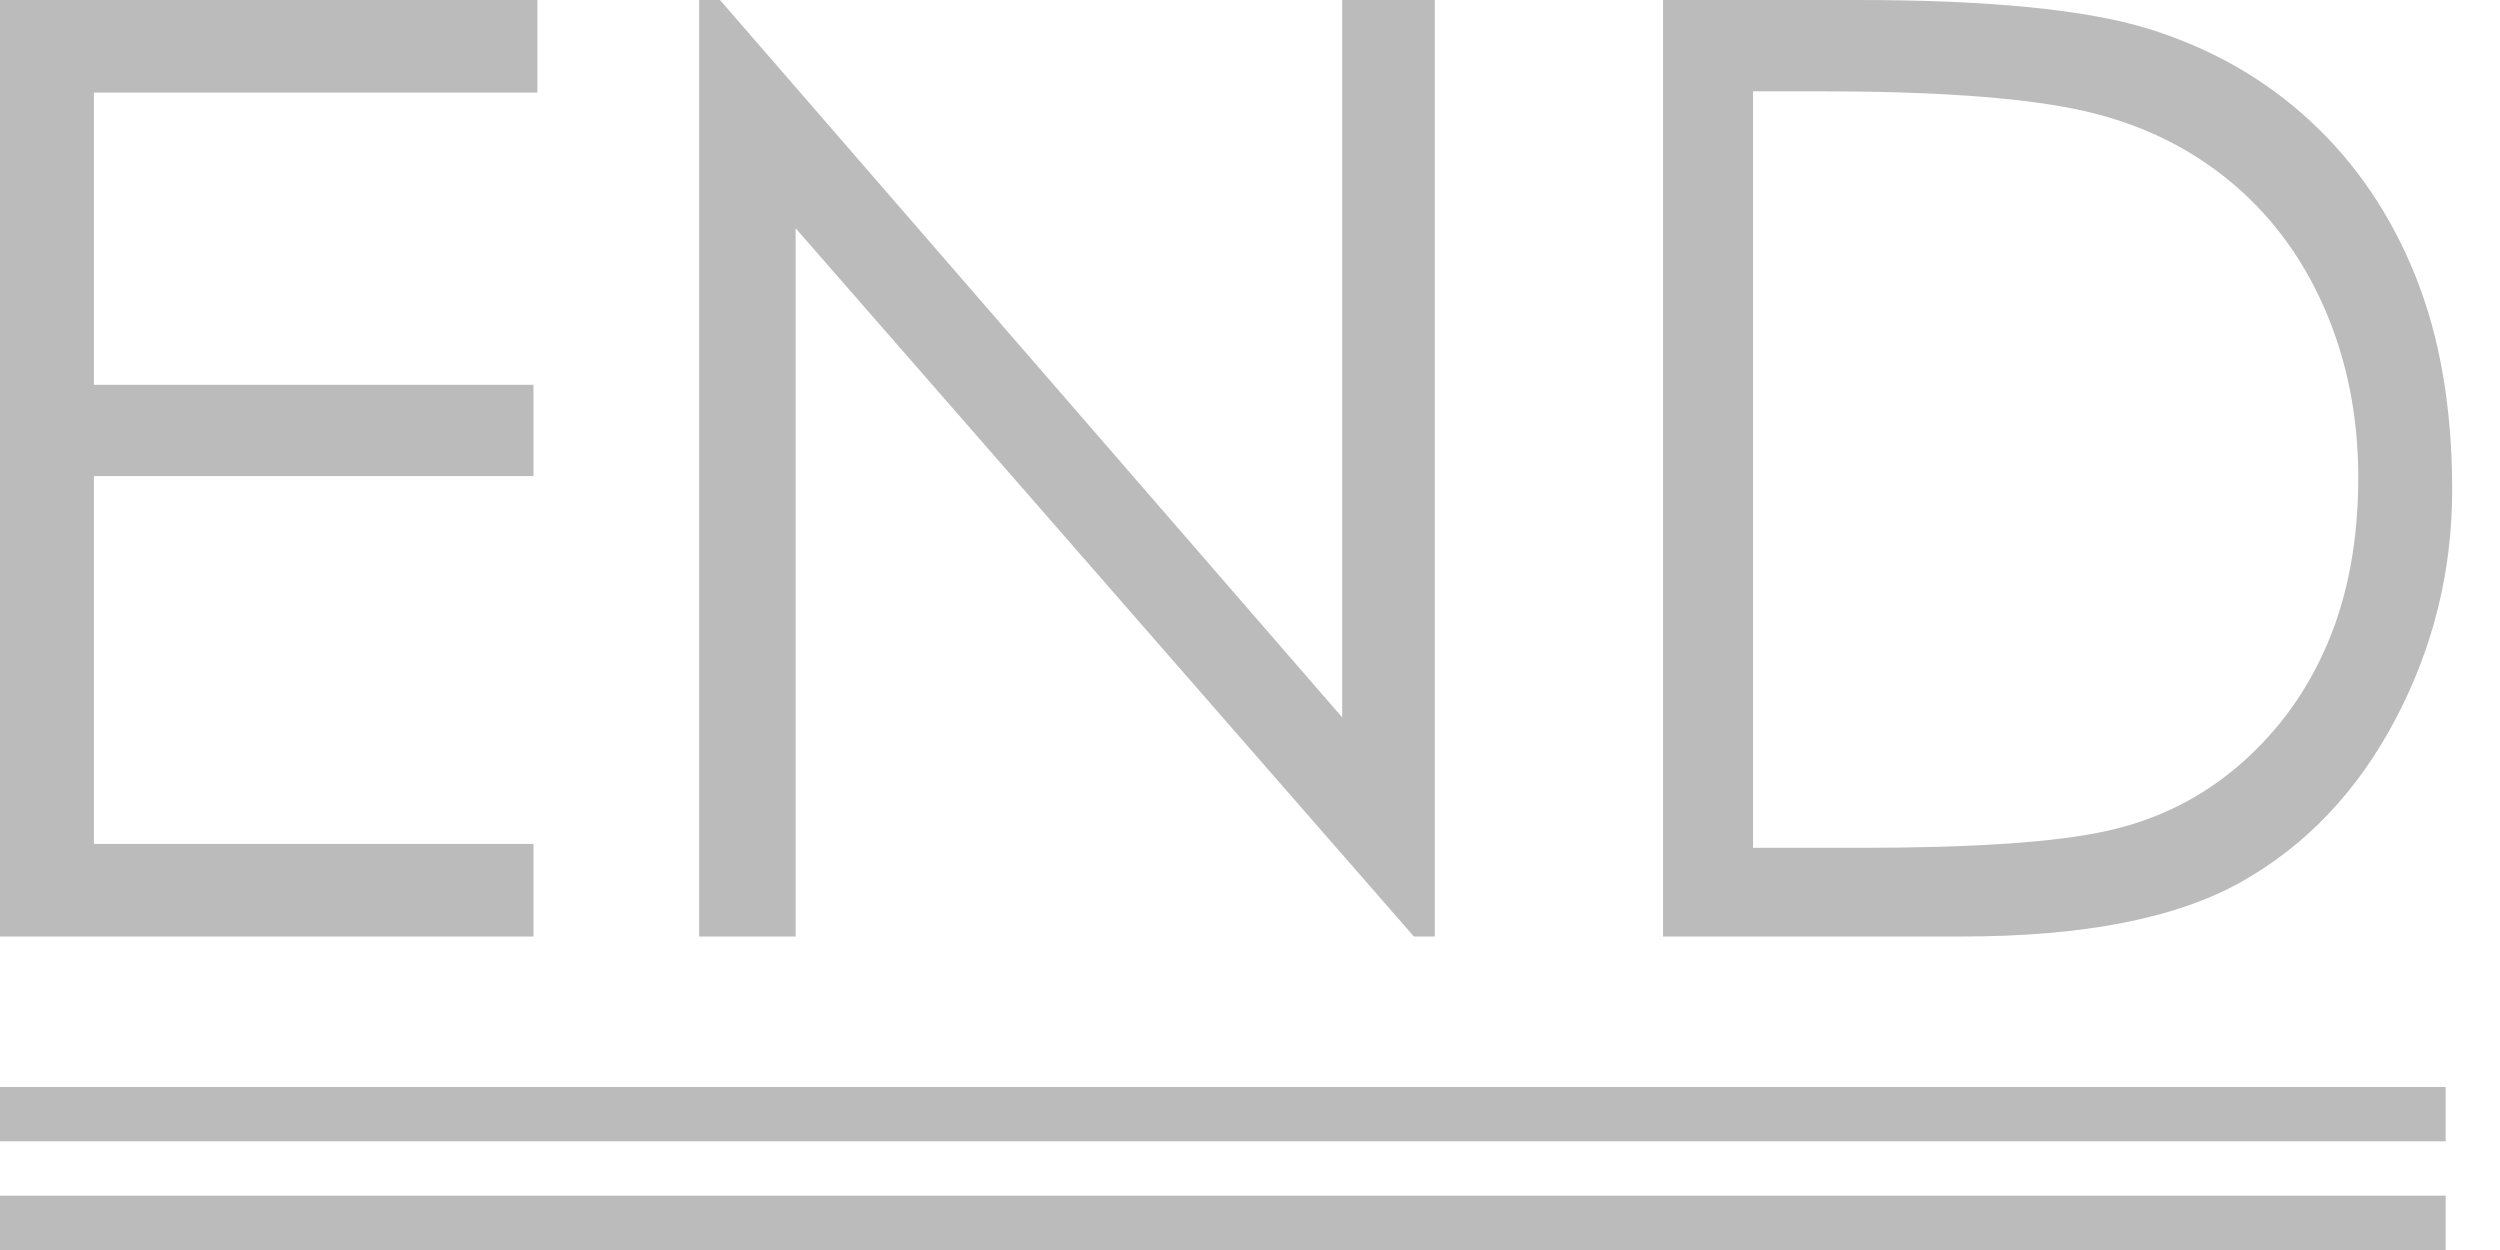 <?xml version="1.0" encoding="UTF-8" standalone="no"?>
<svg width="46px" height="23px" viewBox="0 0 46 23" version="1.1" xmlns="http://www.w3.org/2000/svg" xmlns:xlink="http://www.w3.org/1999/xlink" xmlns:sketch="http://www.bohemiancoding.com/sketch/ns">
    <!-- Generator: Sketch 3.3.2 (12043) - http://www.bohemiancoding.com/sketch -->
    <title>end_status</title>
    <desc>Created with Sketch.</desc>
    <defs></defs>
    <g id="Mockups" stroke="none" stroke-width="1" fill="none" fill-rule="evenodd" sketch:type="MSPage">
        <g id="Moments" sketch:type="MSArtboardGroup" transform="translate(-697, -1473)" fill="#BBBBBB">
            <g id="end_status" sketch:type="MSLayerGroup" transform="translate(697, 1473)">
                <rect id="Rectangle-193" sketch:type="MSShapeGroup" x="0" y="20" width="45" height="1"></rect>
                <rect id="Rectangle-193" sketch:type="MSShapeGroup" x="0" y="22" width="45" height="1"></rect>
                <path d="M0,0 L9.888,0 L9.888,1.704 L1.728,1.704 L1.728,7.08 L9.816,7.08 L9.816,8.76 L1.728,8.76 L1.728,15.528 L9.816,15.528 L9.816,17.232 L0,17.232 L0,0 Z M12.864,17.232 L12.864,0 L13.248,0 L24.696,13.2 L24.696,0 L26.4,0 L26.4,17.232 L26.016,17.232 L14.64,4.2 L14.64,17.232 L12.864,17.232 Z M30.6,17.232 L30.6,0 L34.176,0 C36.624,0 38.42,0.18 39.564,0.54 C40.708,0.9 41.696,1.468 42.528,2.244 C43.36,3.02 44,3.968 44.448,5.088 C44.896,6.208 45.12,7.516 45.12,9.012 C45.12,10.508 44.772,11.916 44.076,13.236 C43.38,14.556 42.436,15.552 41.244,16.224 C40.052,16.896 38.336,17.232 36.096,17.232 L30.6,17.232 Z M32.256,15.6 L34.248,15.6 C36.328,15.6 37.836,15.496 38.772,15.288 C39.708,15.08 40.528,14.668 41.232,14.052 C41.936,13.436 42.472,12.688 42.84,11.808 C43.208,10.928 43.392,9.92 43.392,8.784 C43.392,7.648 43.18,6.6 42.756,5.64 C42.332,4.68 41.728,3.888 40.944,3.264 C40.16,2.64 39.236,2.22 38.172,2.004 C37.108,1.788 35.544,1.68 33.48,1.68 L32.256,1.68 L32.256,15.6 Z" id="END" sketch:type="MSShapeGroup"></path>
            </g>
        </g>
    </g>
</svg>